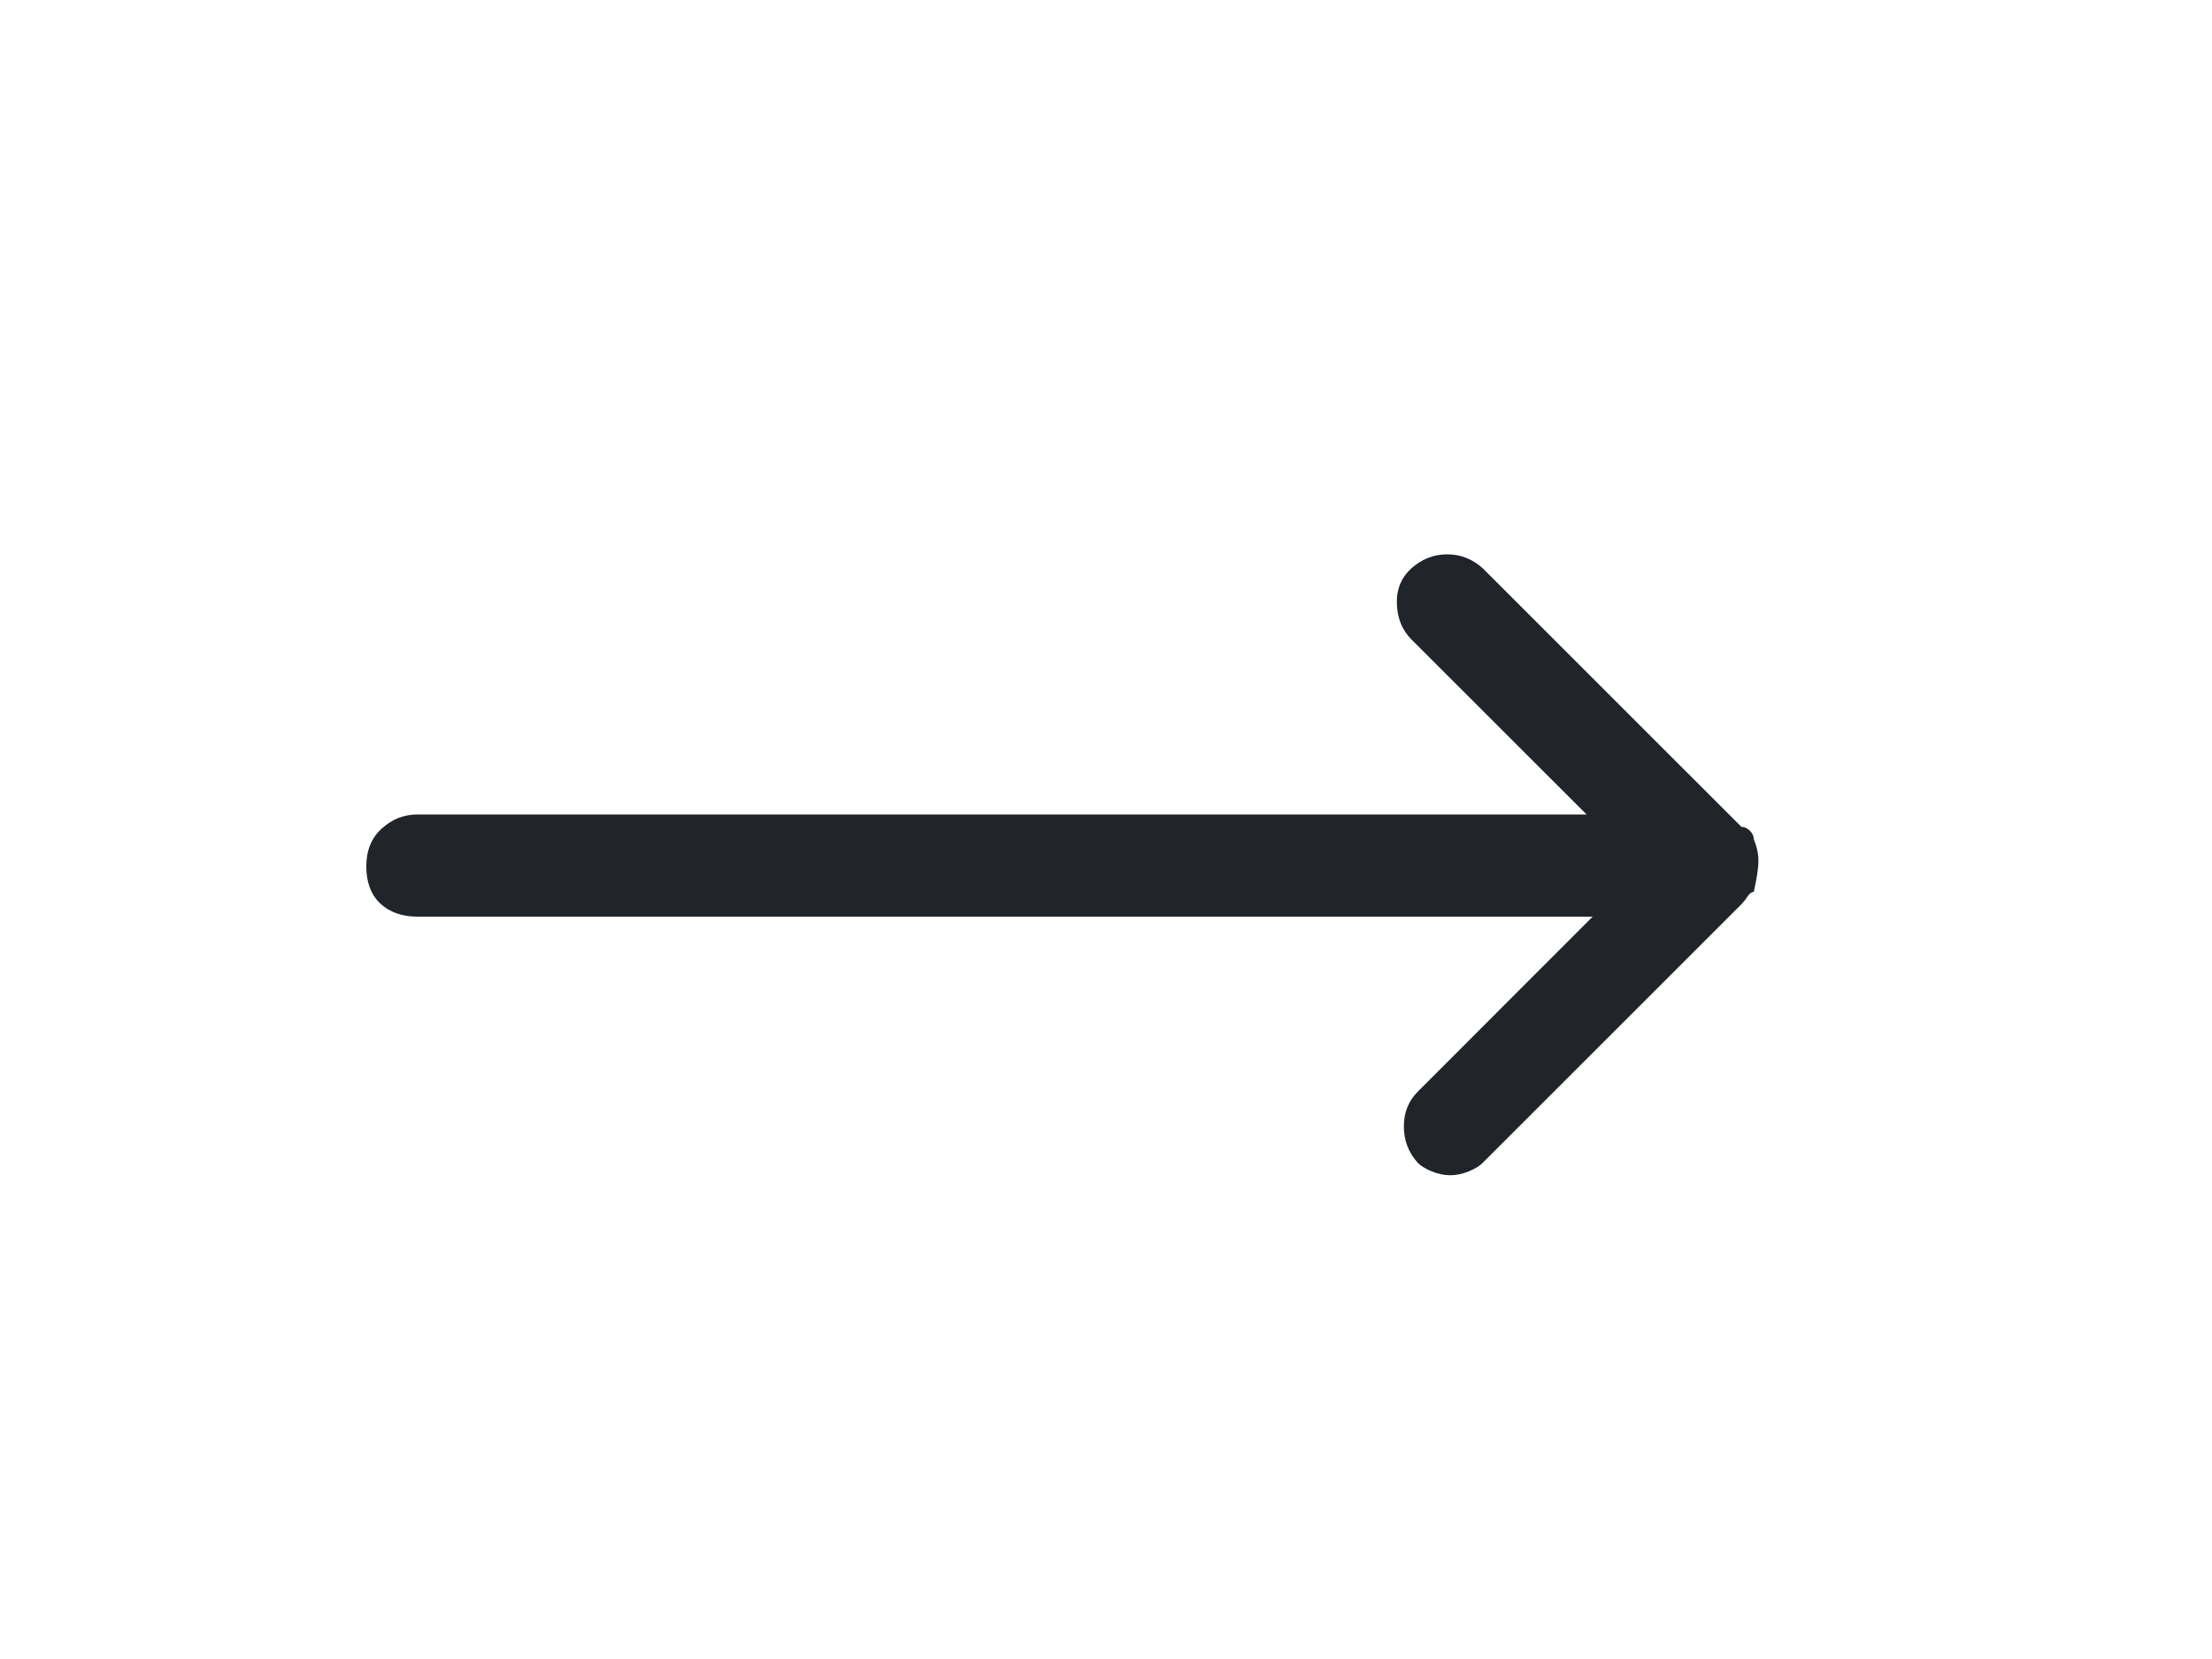 <svg width="20" height="15" viewBox="0 0 20 15" fill="none" xmlns="http://www.w3.org/2000/svg">
<g clip-path="url(#clip0_6314_1937)">
<path d="M15.857 7.588C15.857 7.56 15.845 7.534 15.822 7.511C15.798 7.488 15.773 7.476 15.745 7.476L13.406 5.138C13.313 5.054 13.206 5.012 13.085 5.012C12.963 5.012 12.856 5.054 12.762 5.138C12.669 5.222 12.625 5.329 12.63 5.46C12.634 5.591 12.678 5.698 12.762 5.782L14.345 7.364H3.775C3.653 7.364 3.546 7.406 3.453 7.49C3.359 7.574 3.312 7.688 3.312 7.833C3.312 7.978 3.354 8.09 3.438 8.169C3.522 8.248 3.635 8.288 3.775 8.288H14.4L12.819 9.87C12.735 9.954 12.693 10.059 12.693 10.185C12.693 10.311 12.735 10.421 12.819 10.514C12.847 10.542 12.889 10.568 12.944 10.591C13.001 10.614 13.056 10.626 13.113 10.626C13.168 10.626 13.225 10.614 13.28 10.591C13.336 10.568 13.379 10.542 13.406 10.514L15.745 8.176C15.763 8.157 15.782 8.134 15.8 8.106C15.819 8.078 15.838 8.064 15.857 8.064C15.884 7.943 15.899 7.849 15.899 7.784C15.899 7.719 15.884 7.653 15.857 7.588Z" fill="#212529"/>
</g>
<defs>
<clipPath id="clip0_6314_1937">
<rect width="14" height="14" fill="white" transform="matrix(1 0 0 -1 3.191 14.77)"/>
</clipPath>
</defs>
</svg>
